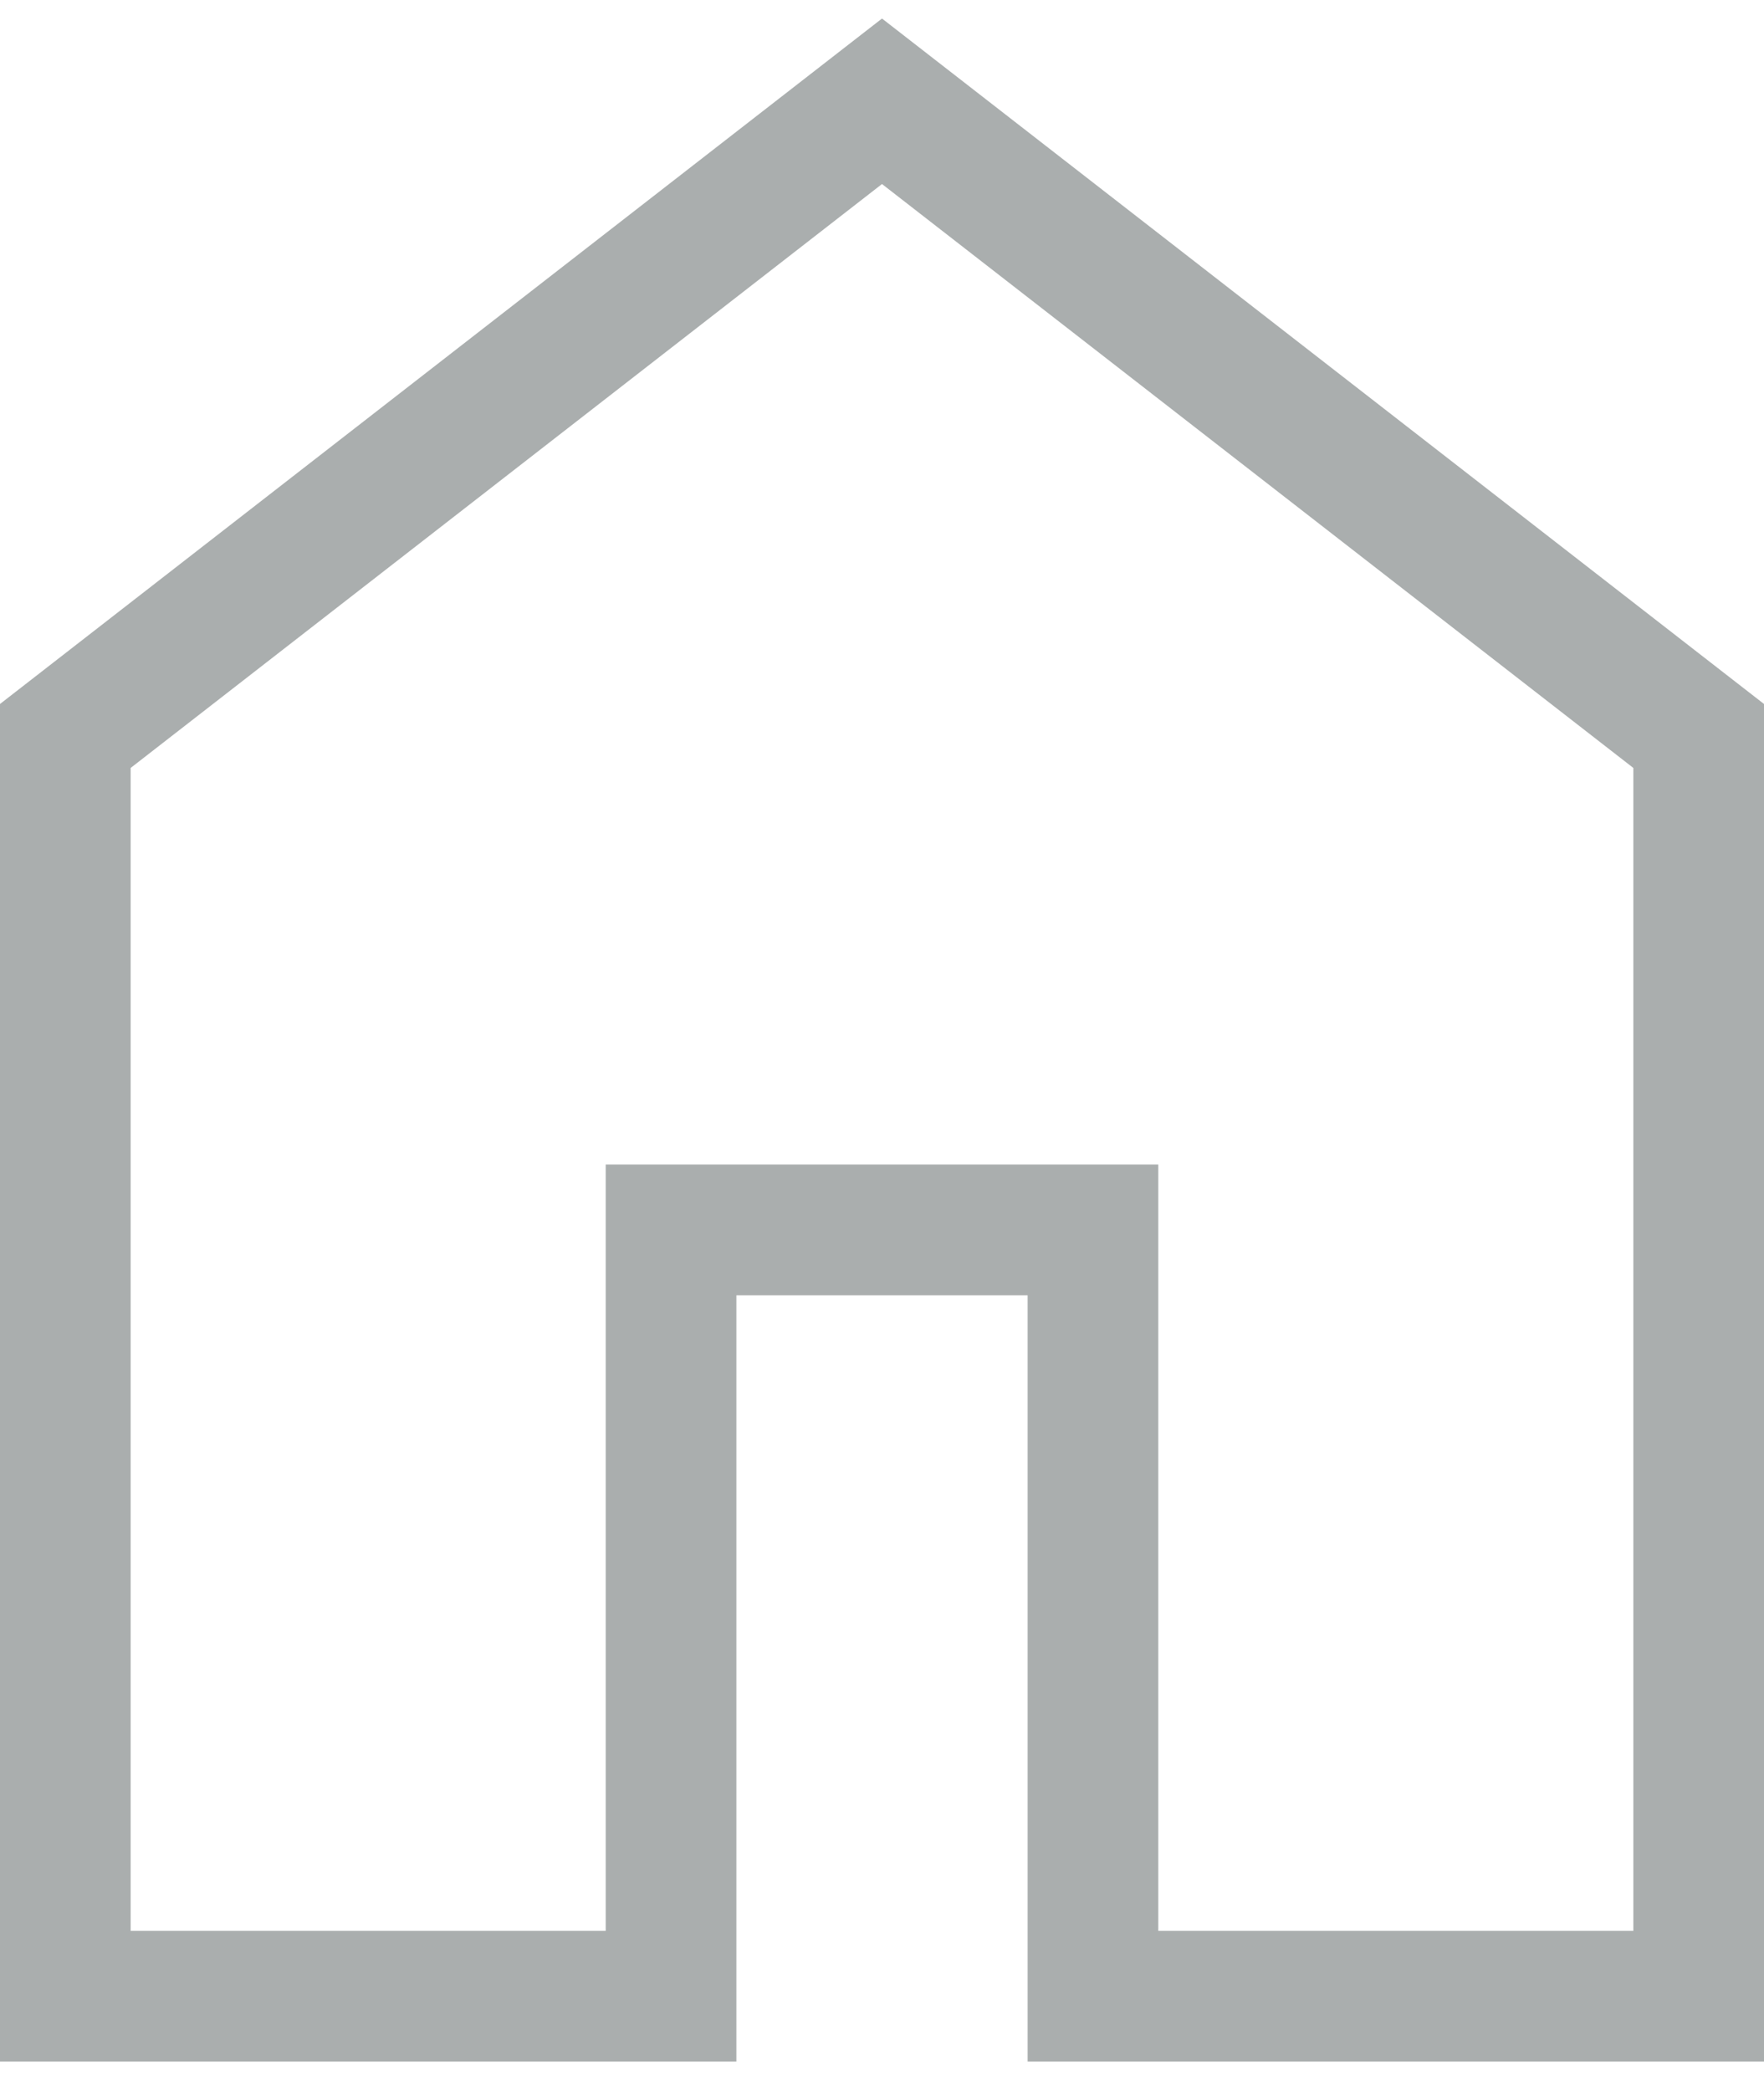 <svg width="27" height="32" viewBox="0 0 27 32" fill="none" xmlns="http://www.w3.org/2000/svg">
<path d="M1 30.55V11.263L13.5 1.55L26 11.263V30.55H16.729V18.823H10.271V30.55H1Z" stroke="#AAAEAE" stroke-width="2"/>
</svg>

